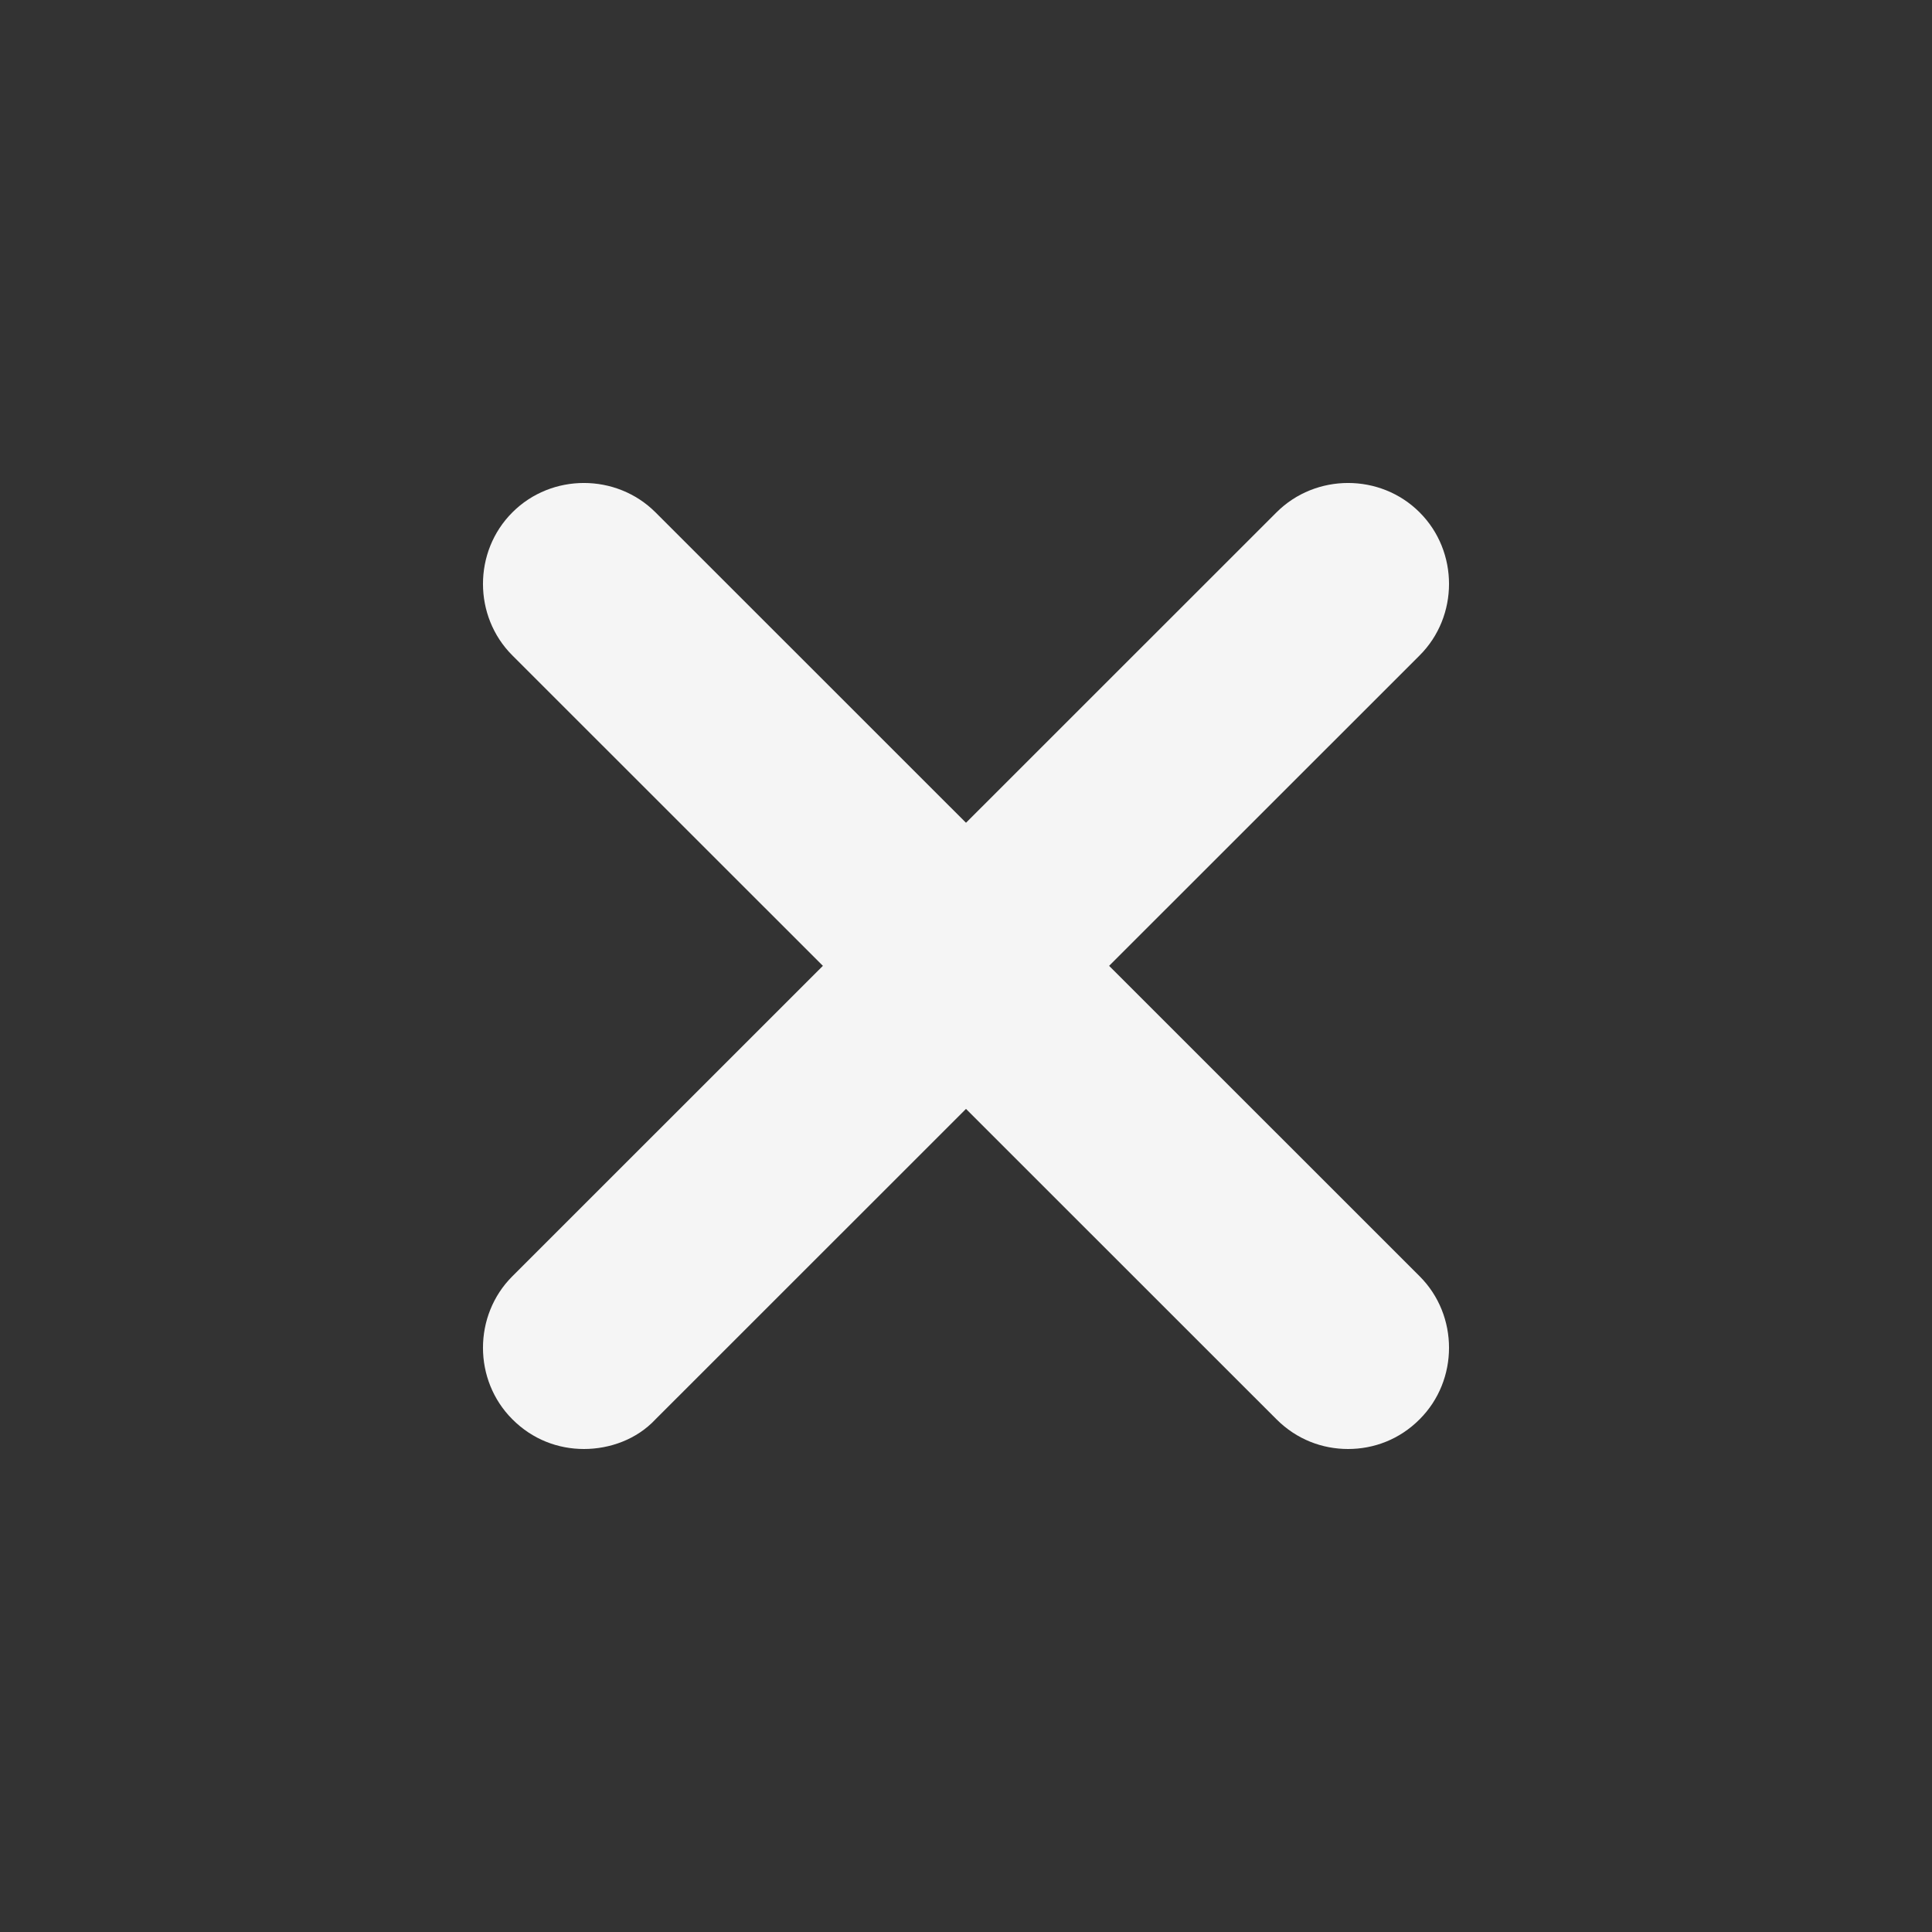 <svg width="24" height="24" viewBox="0 0 24 24" fill="none" xmlns="http://www.w3.org/2000/svg">
<rect x="0" y="0" width="24" height="24" fill="#333333" stroke="none"/>
<path d="M7.254 18C6.935 18 6.616 17.883 6.365 17.631C5.878 17.145 5.878 16.34 6.365 15.854L15.857 6.365C16.344 5.878 17.149 5.878 17.635 6.365C18.122 6.851 18.122 7.656 17.635 8.142L8.143 17.631C7.908 17.883 7.572 18 7.254 18Z" fill="#F5F5F5"/>
<path d="M16.746 18C16.428 18 16.109 17.883 15.857 17.631L6.365 8.142C5.878 7.656 5.878 6.851 6.365 6.365C6.851 5.878 7.656 5.878 8.143 6.365L17.635 15.854C18.122 16.34 18.122 17.145 17.635 17.631C17.384 17.883 17.065 18 16.746 18Z" fill="#F5F5F5"/>
</svg>
